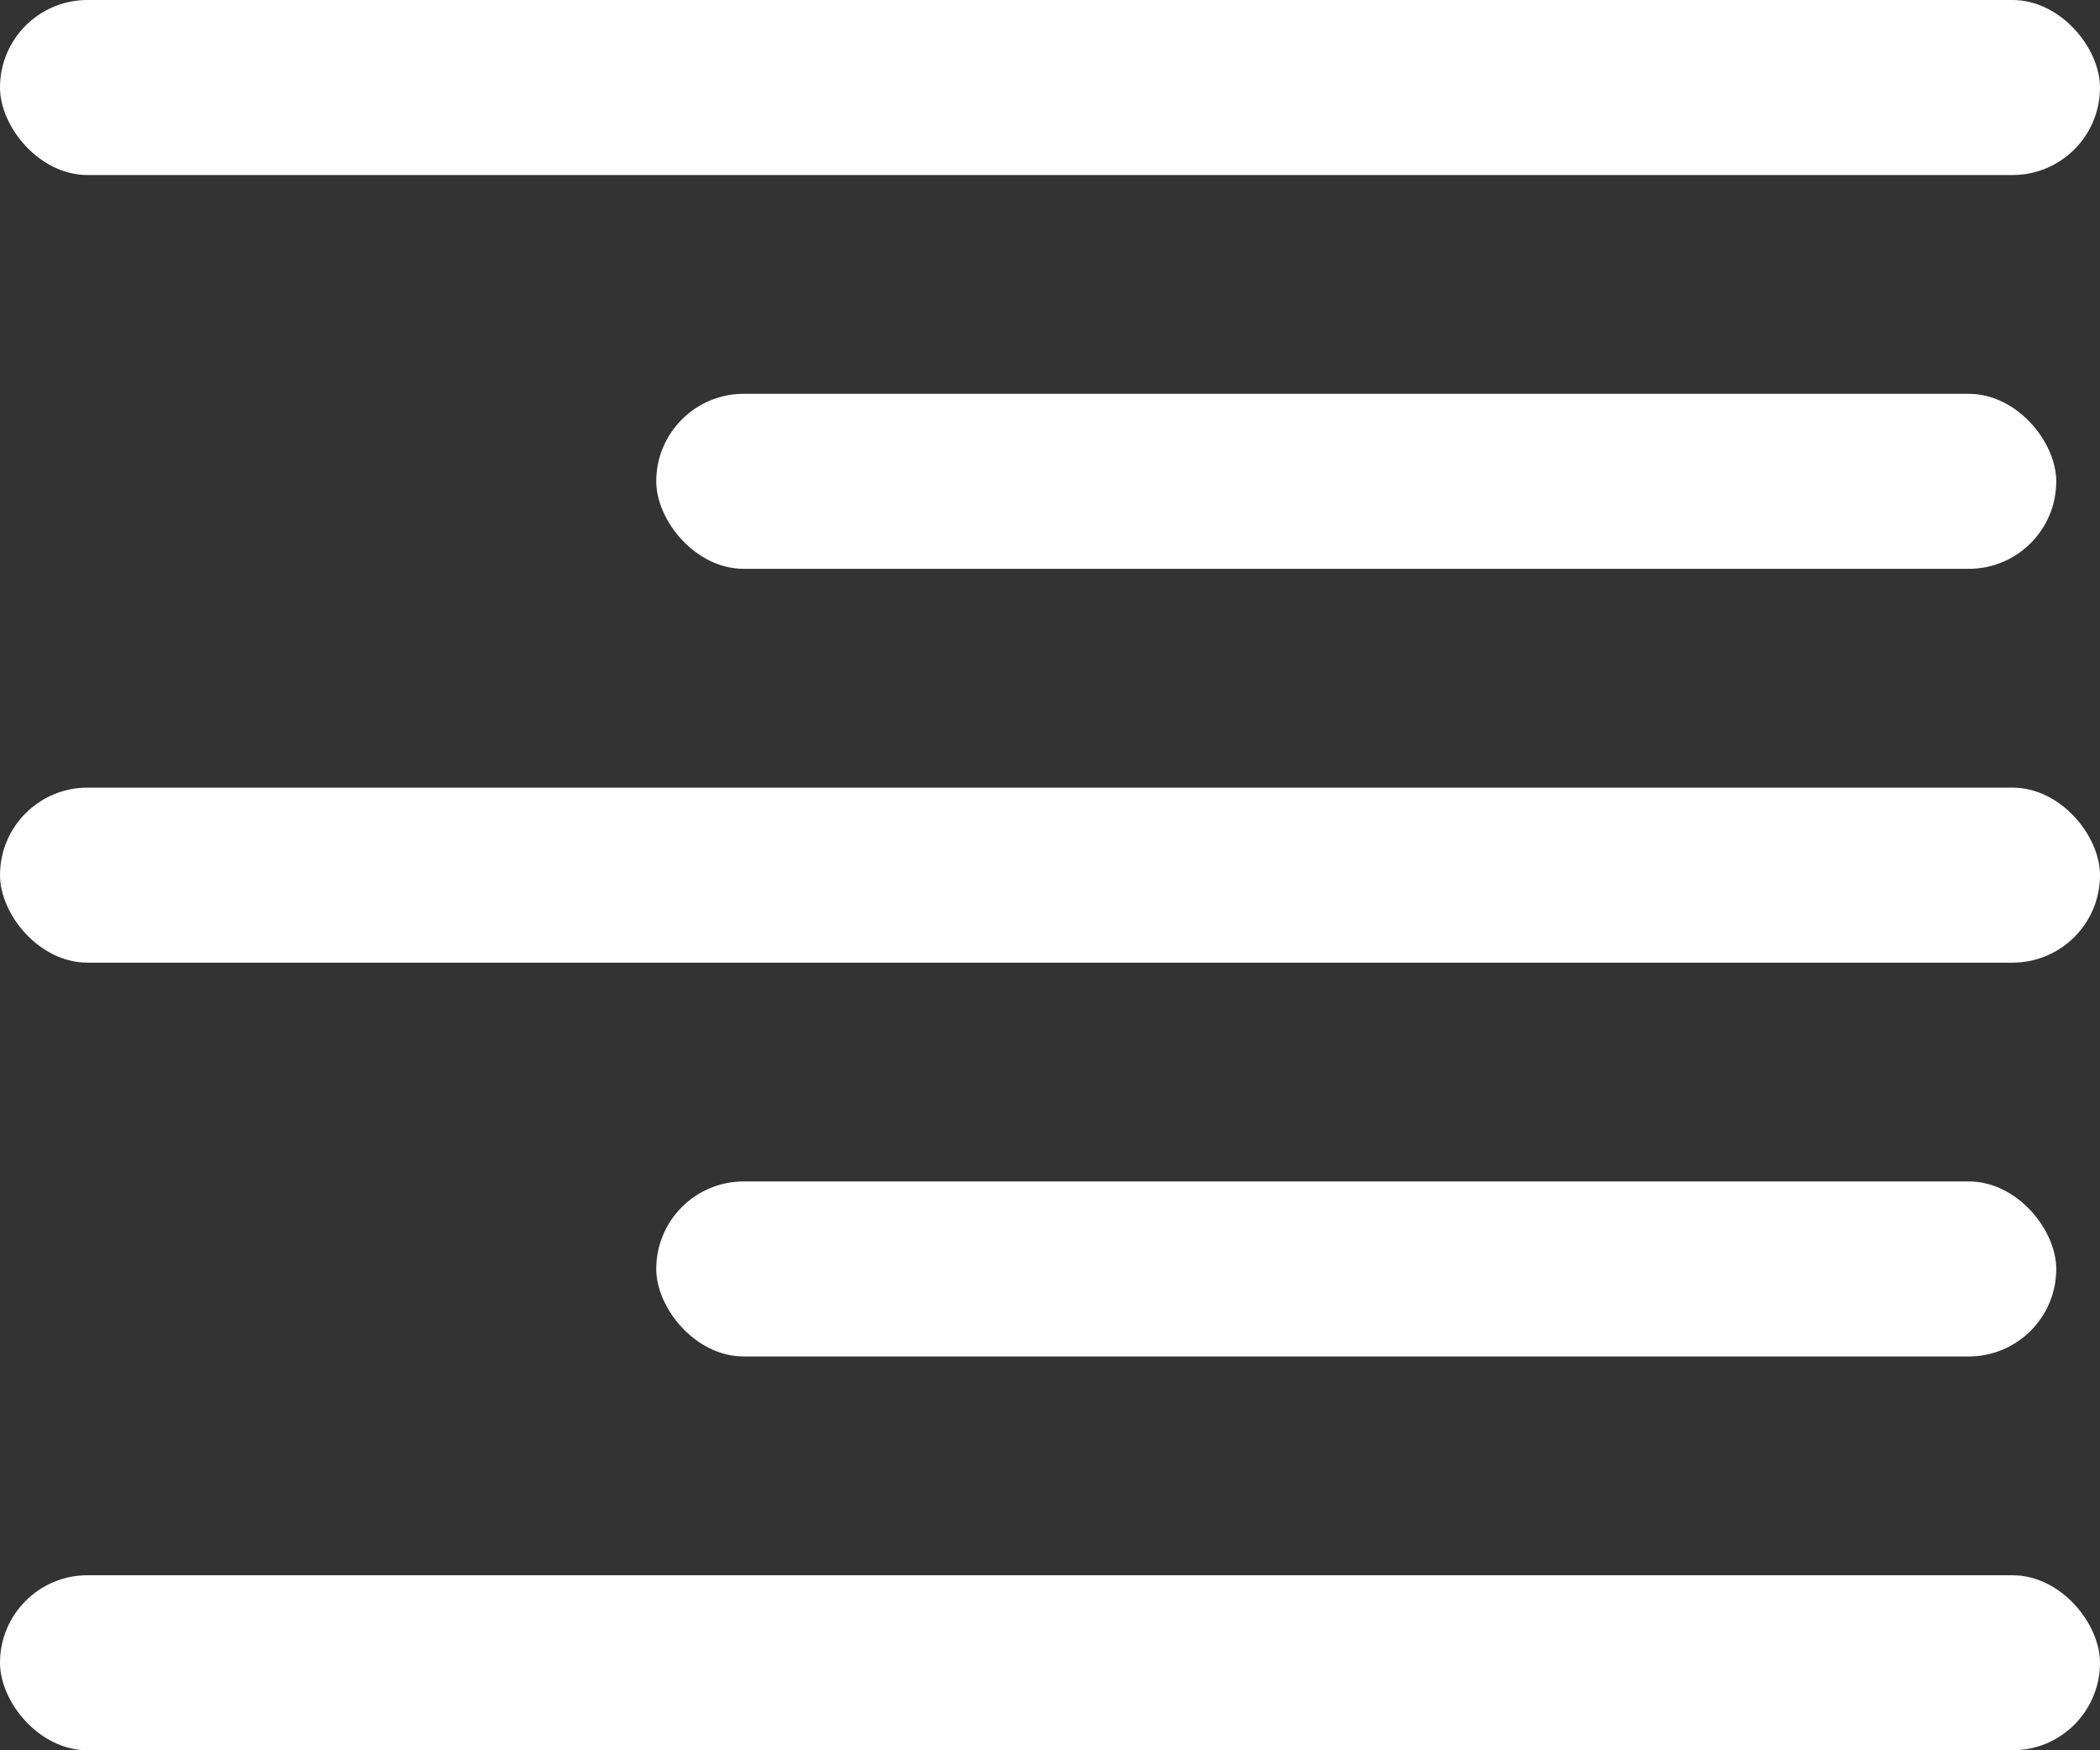<svg xmlns="http://www.w3.org/2000/svg" width="18" height="15" viewBox="0 0 18 15">
    <rect x="0" y="0" width="18" height="15" fill="#333333" stroke="none"/>
    <g fill="none" fill-rule="evenodd">
        <g fill="#FFF">
            <g transform="translate(-242 -112) translate(242 112)">
                <rect width="18" height="1.5" rx=".75"/>
                <rect width="18" height="1.5" y="6.75" rx=".75"/>
                <rect width="18" height="1.5" y="13.5" rx=".75"/>
                <rect width="12" height="1.5" x="5.625" y="3.375" rx=".75"/>
                <rect width="12" height="1.5" x="5.625" y="10.125" rx=".75"/>
            </g>
        </g>
    </g>
</svg>
